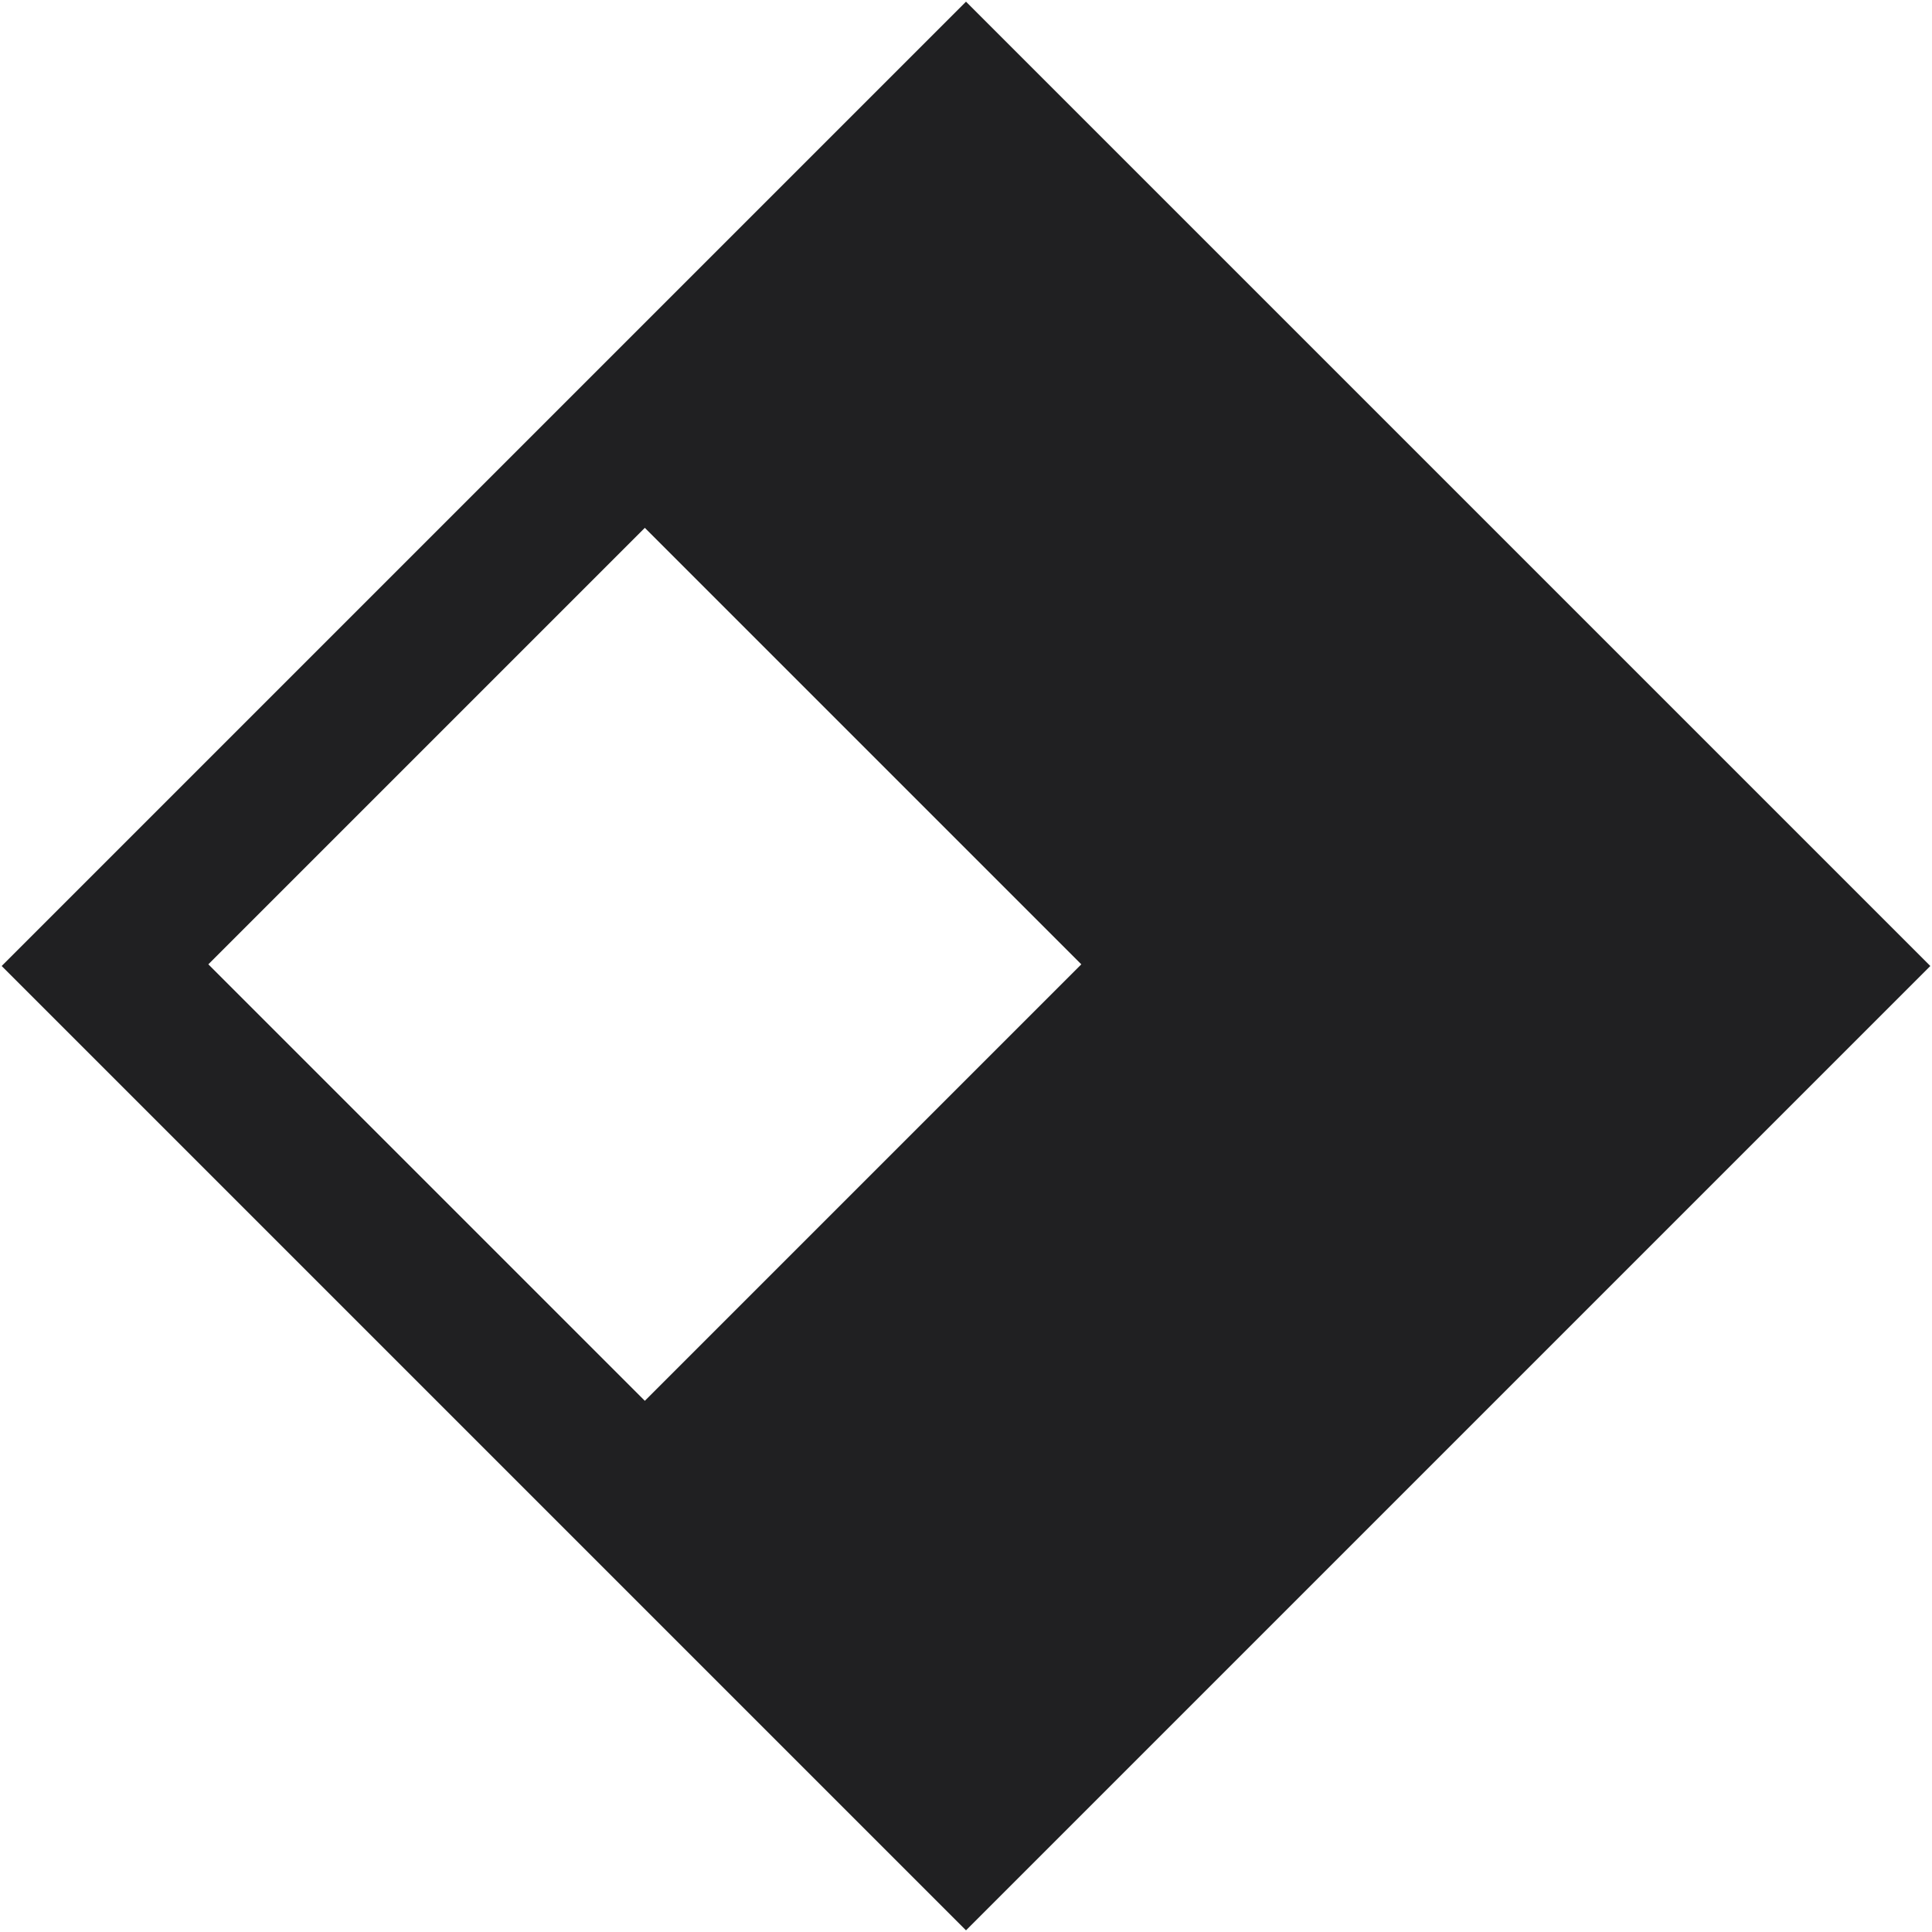 <svg width="102" height="102" viewBox="0 0 102 102" fill="none" xmlns="http://www.w3.org/2000/svg">
<path fill-rule="evenodd" clip-rule="evenodd" d="M101.912 51L51 0.088L0.088 51L51 101.912L101.912 51ZM57.088 50.912L34.044 27.867L10.999 50.912L34.044 73.956L57.088 50.912Z" fill="#202022"/>
</svg>
